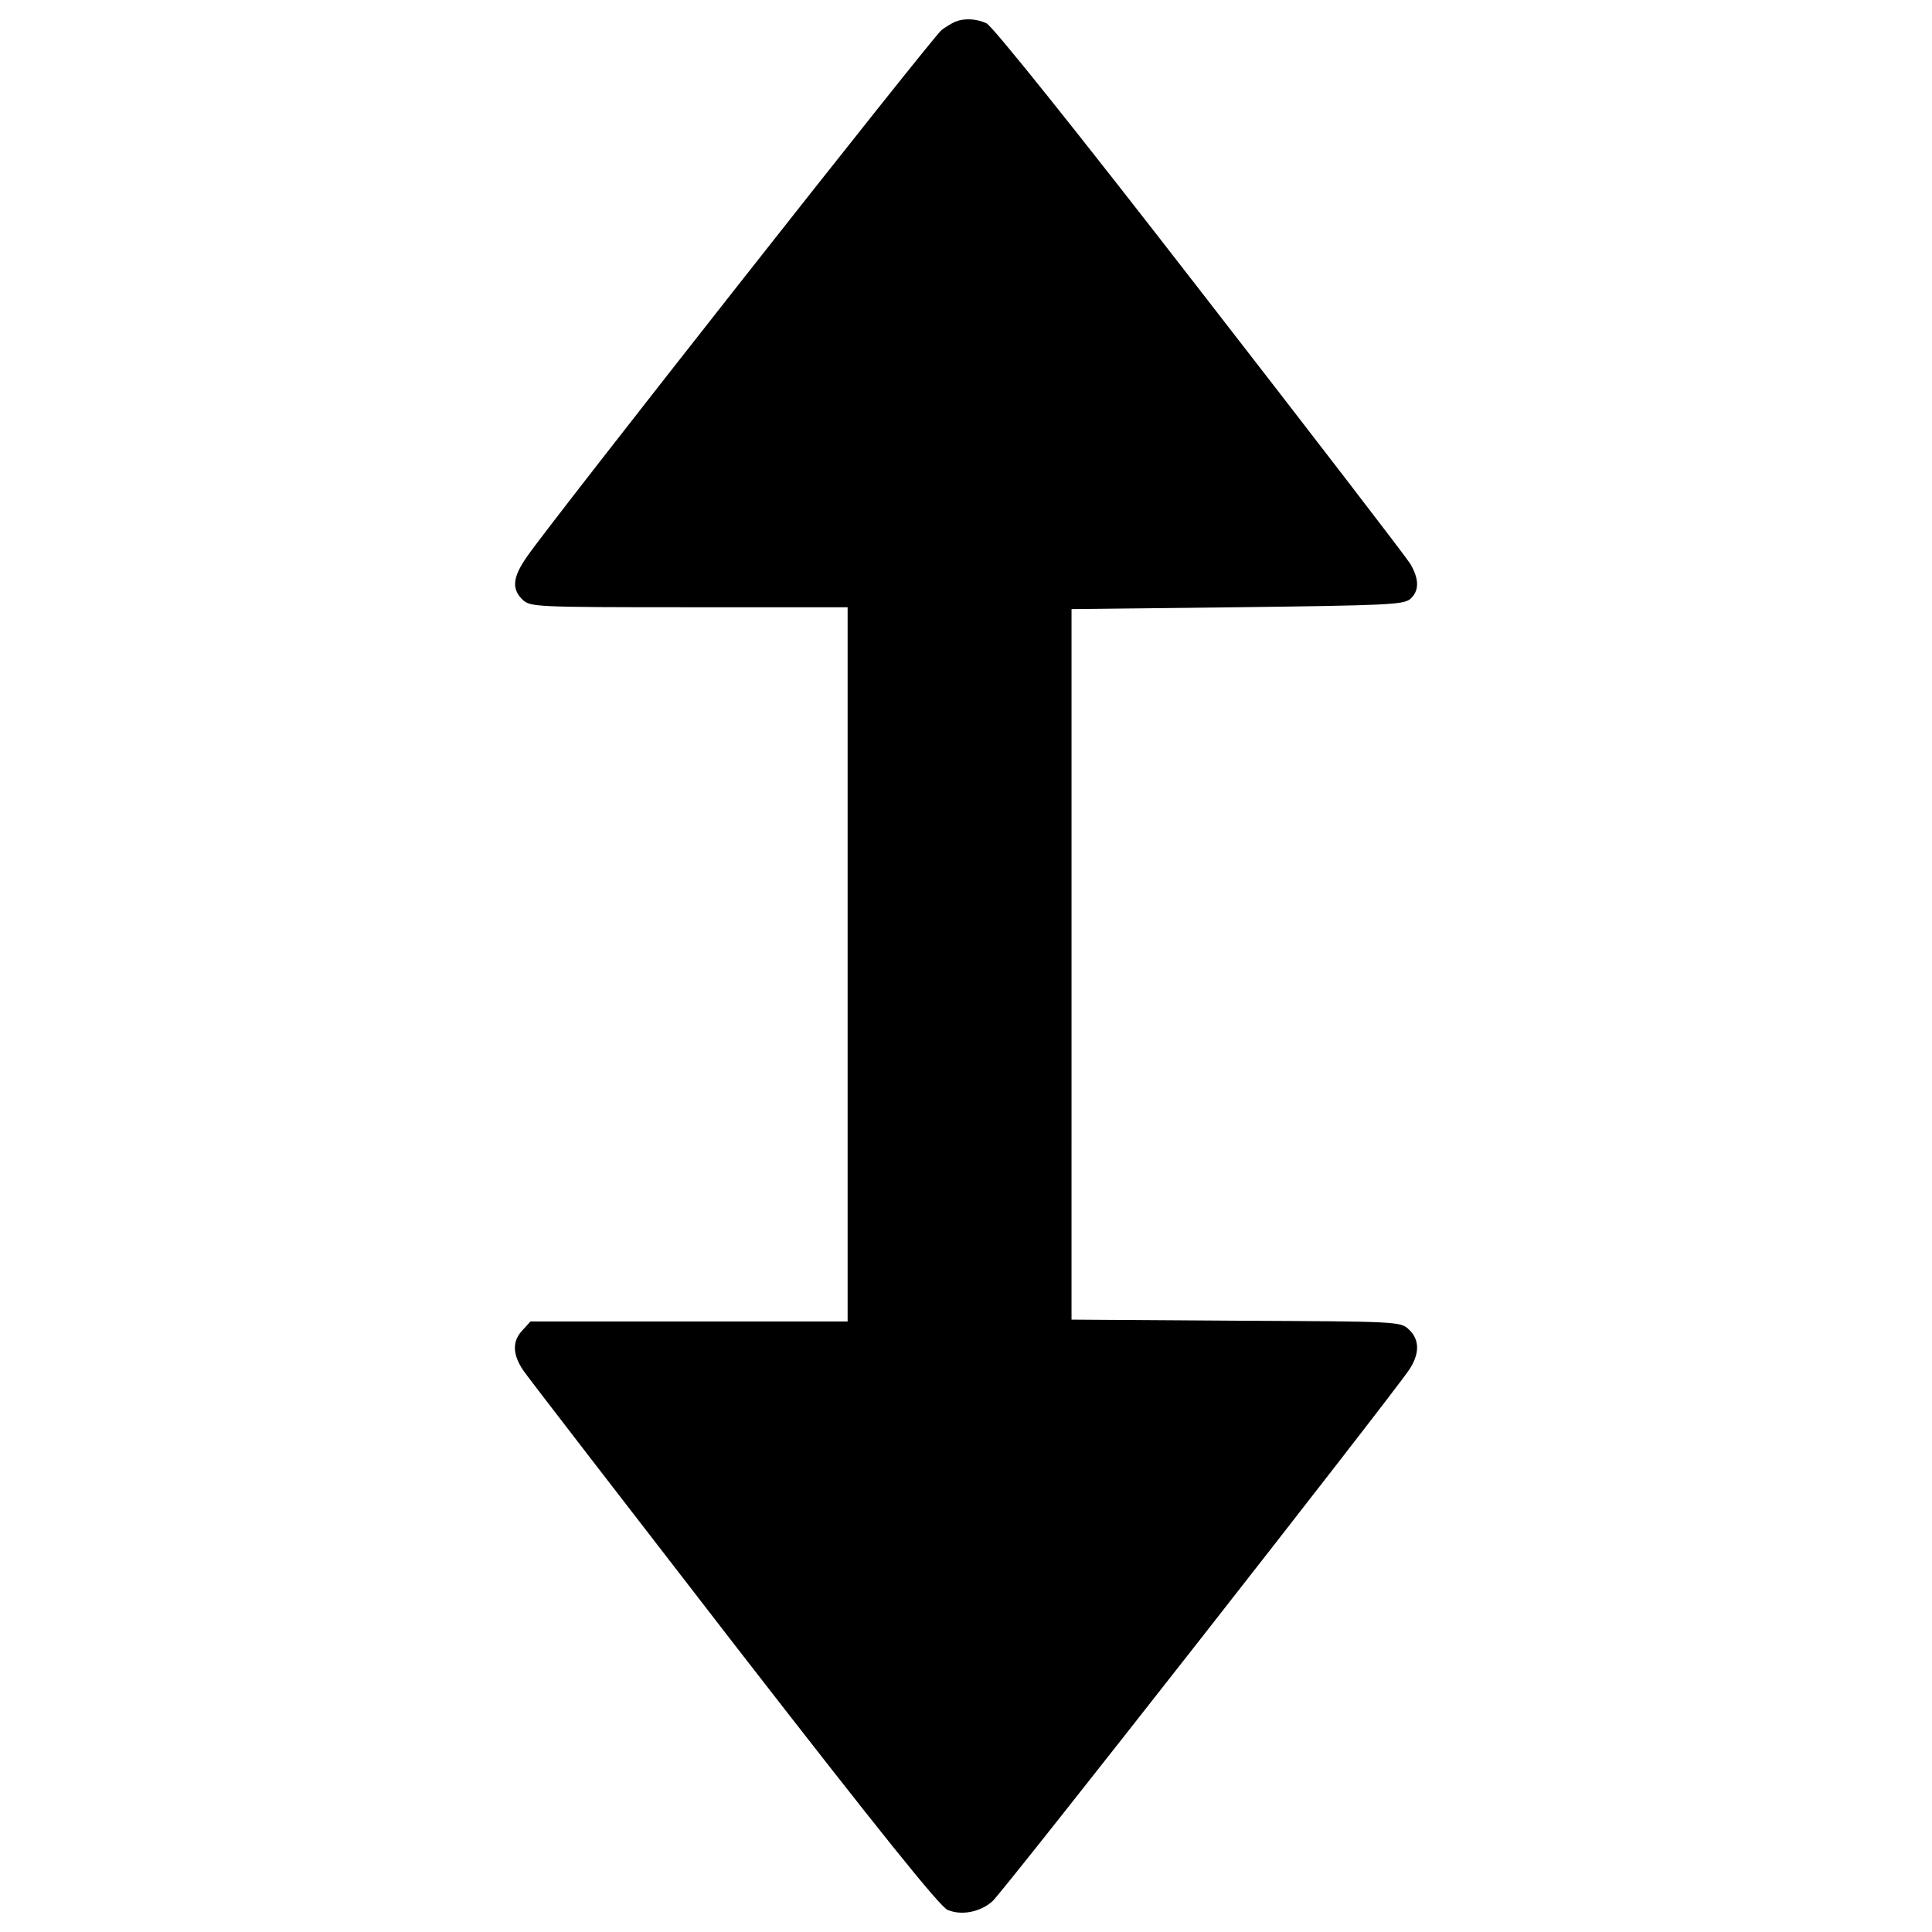 <?xml version="1.0" encoding="utf-8"?>
<!-- Svg Vector Icons : http://www.onlinewebfonts.com/icon -->
<!DOCTYPE svg PUBLIC "-//W3C//DTD SVG 1.1//EN" "http://www.w3.org/Graphics/SVG/1.1/DTD/svg11.dtd">
<svg version="1.1" xmlns="http://www.w3.org/2000/svg" xmlns:xlink="http://www.w3.org/1999/xlink" x="0px" y="0px" viewBox="0 0 1000 1000" enable-background="new 0 0 1000 1000" xml:space="preserve">
<g><g transform="translate(0,512) scale(0.1,-0.1)"><path d="M4942.9,5007.1c-17.2-7.7-47.9-26.8-69-42.1c-42.1-30.7-2036.1-2562.9-2147.2-2727.6c-74.7-107.3-78.5-166.7-21.1-222.2c40.2-36.4,63.2-38.3,861.9-38.3h819.8V128.5v-1848.4h-819.8h-821.7l-40.2-44.1c-55.6-57.5-53.6-126.4,3.8-210.7c24.9-36.4,517.2-674.2,1091.8-1417.4c754.7-973,1063.1-1356.1,1103.3-1373.4c72.8-30.6,168.6-11.5,231.8,44.1c47.9,38.3,2057.2,2603.1,2156.8,2750.6c55.6,82.4,55.6,157.1,0,208.8c-44.1,42.1-51.7,42.1-896.4,46l-850.5,5.7V128.5v1838.8l856.2,9.6c777.7,9.6,860,13.4,896.4,42.1c47.9,42.1,47.9,103.4,0,183.9c-21.1,34.5-511.4,672.3-1089.9,1417.4C5563.5,4453.6,5136.4,4986,5105.7,4999.5C5052.1,5024.4,4988.9,5026.3,4942.9,5007.1z"/></g></g>
</svg>